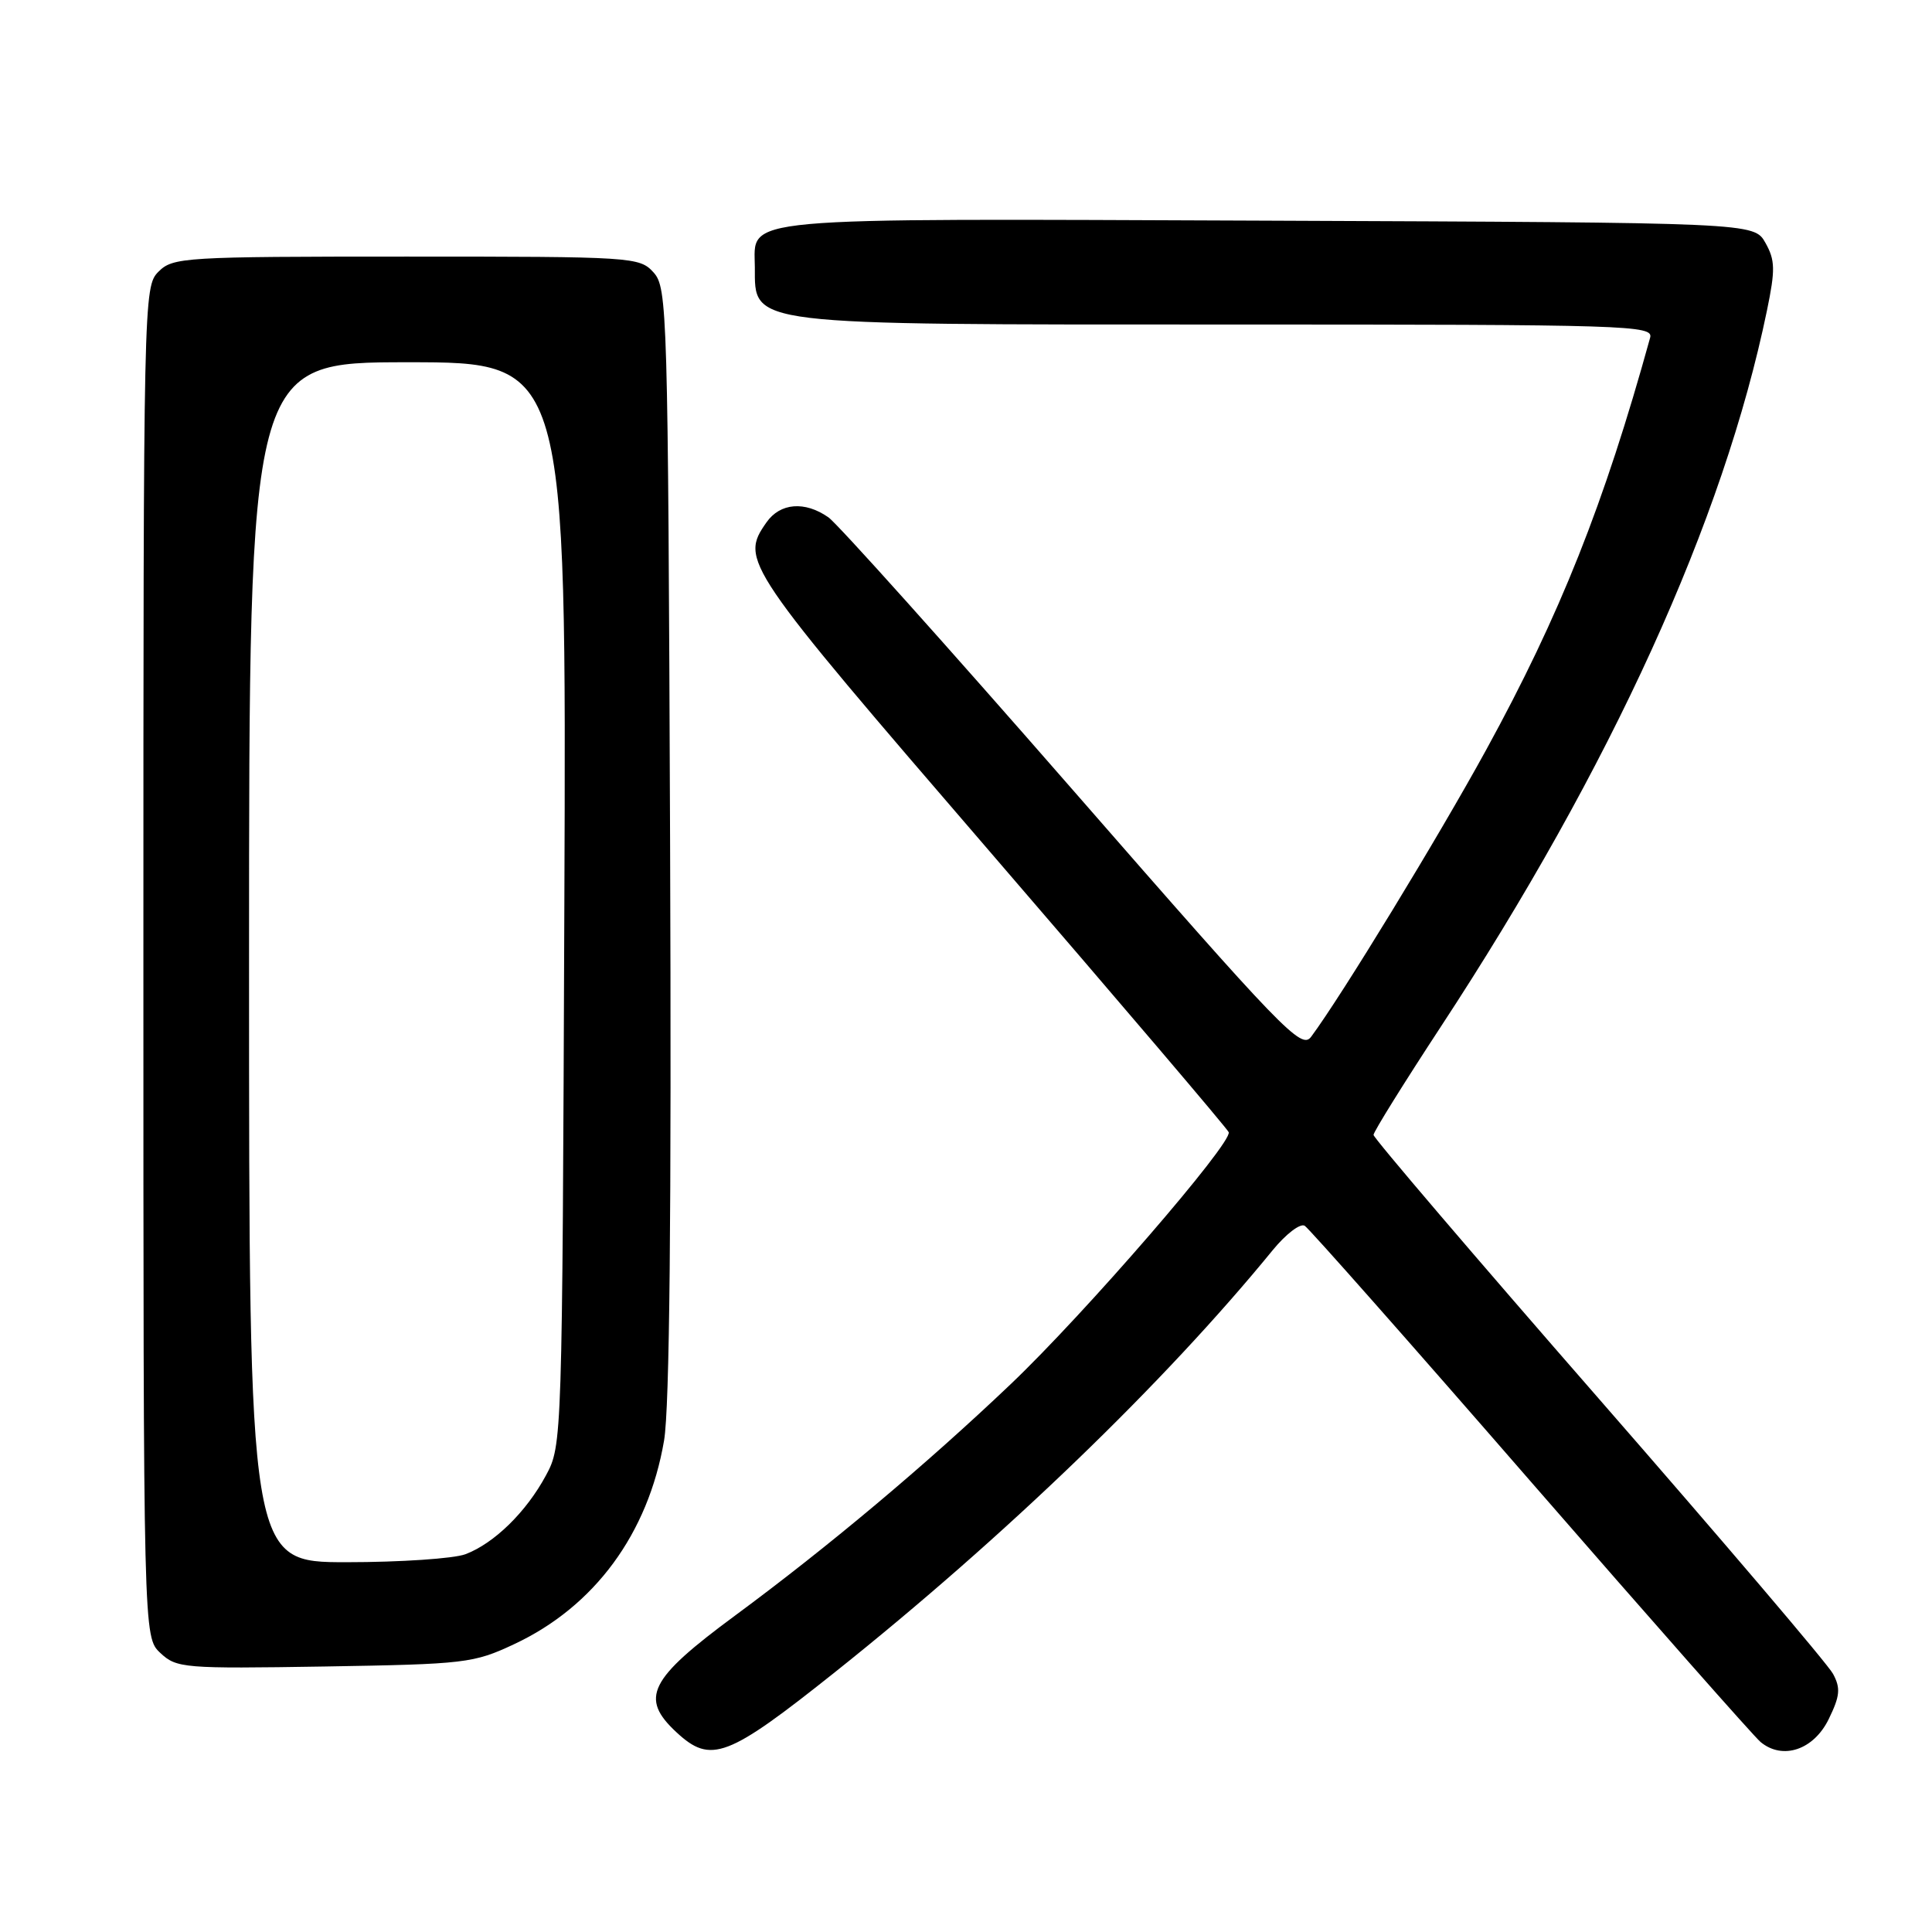 <?xml version="1.0" encoding="UTF-8" standalone="no"?>
<!DOCTYPE svg PUBLIC "-//W3C//DTD SVG 1.1//EN" "http://www.w3.org/Graphics/SVG/1.1/DTD/svg11.dtd" >
<svg xmlns="http://www.w3.org/2000/svg" xmlns:xlink="http://www.w3.org/1999/xlink" version="1.1" viewBox="0 0 256 256">
 <g >
 <path fill="currentColor"
d=" M 110.70 221.52 C 133.12 203.64 154.29 183.23 168.66 165.63 C 170.40 163.51 172.29 162.06 172.88 162.42 C 173.46 162.78 186.94 178.03 202.82 196.30 C 218.71 214.57 232.42 230.11 233.29 230.83 C 236.22 233.25 240.32 231.87 242.31 227.80 C 243.81 224.73 243.91 223.70 242.89 221.80 C 242.22 220.53 228.24 204.12 211.83 185.31 C 195.42 166.51 182.00 150.79 182.00 150.38 C 182.00 149.97 186.01 143.53 190.90 136.07 C 213.52 101.60 228.39 68.94 234.13 41.15 C 235.25 35.73 235.22 34.48 233.93 32.18 C 232.42 29.50 232.42 29.50 168.05 29.24 C 96.65 28.96 99.98 28.66 100.02 35.40 C 100.05 43.18 98.53 43.00 162.50 43.00 C 215.96 43.00 219.11 43.10 218.65 44.75 C 212.56 66.79 206.71 81.50 196.92 99.37 C 190.60 110.91 177.73 132.01 173.73 137.38 C 172.44 139.12 170.09 136.69 142.16 104.68 C 125.56 85.66 110.98 69.40 109.77 68.55 C 106.64 66.36 103.37 66.63 101.56 69.22 C 98.03 74.26 98.47 74.91 131.25 112.95 C 148.44 132.89 162.64 149.57 162.81 150.02 C 163.33 151.42 143.72 174.09 133.91 183.42 C 122.73 194.06 109.81 204.91 97.39 214.08 C 85.97 222.51 84.73 224.99 89.65 229.55 C 94.20 233.76 96.38 232.93 110.70 221.52 Z  M 68.15 217.85 C 78.78 212.87 85.88 203.22 87.99 190.89 C 88.73 186.56 88.98 160.96 88.79 111.35 C 88.51 41.05 88.43 38.13 86.60 36.10 C 84.74 34.05 83.93 34.00 53.85 34.00 C 24.33 34.00 22.91 34.09 21.00 36.00 C 19.03 37.97 19.00 39.33 19.00 127.46 C 19.00 216.92 19.00 216.92 21.25 219.03 C 23.40 221.04 24.32 221.12 43.00 220.82 C 61.67 220.51 62.74 220.39 68.15 217.85 Z  M 33.00 127.50 C 33.00 48.00 33.00 48.00 54.03 48.00 C 75.06 48.00 75.06 48.00 74.78 119.75 C 74.50 191.09 74.49 191.52 72.34 195.50 C 69.73 200.35 65.48 204.50 61.68 205.94 C 60.14 206.52 53.05 207.00 45.93 207.00 C 33.00 207.00 33.00 207.00 33.00 127.50 Z "/>
</g>
</svg>